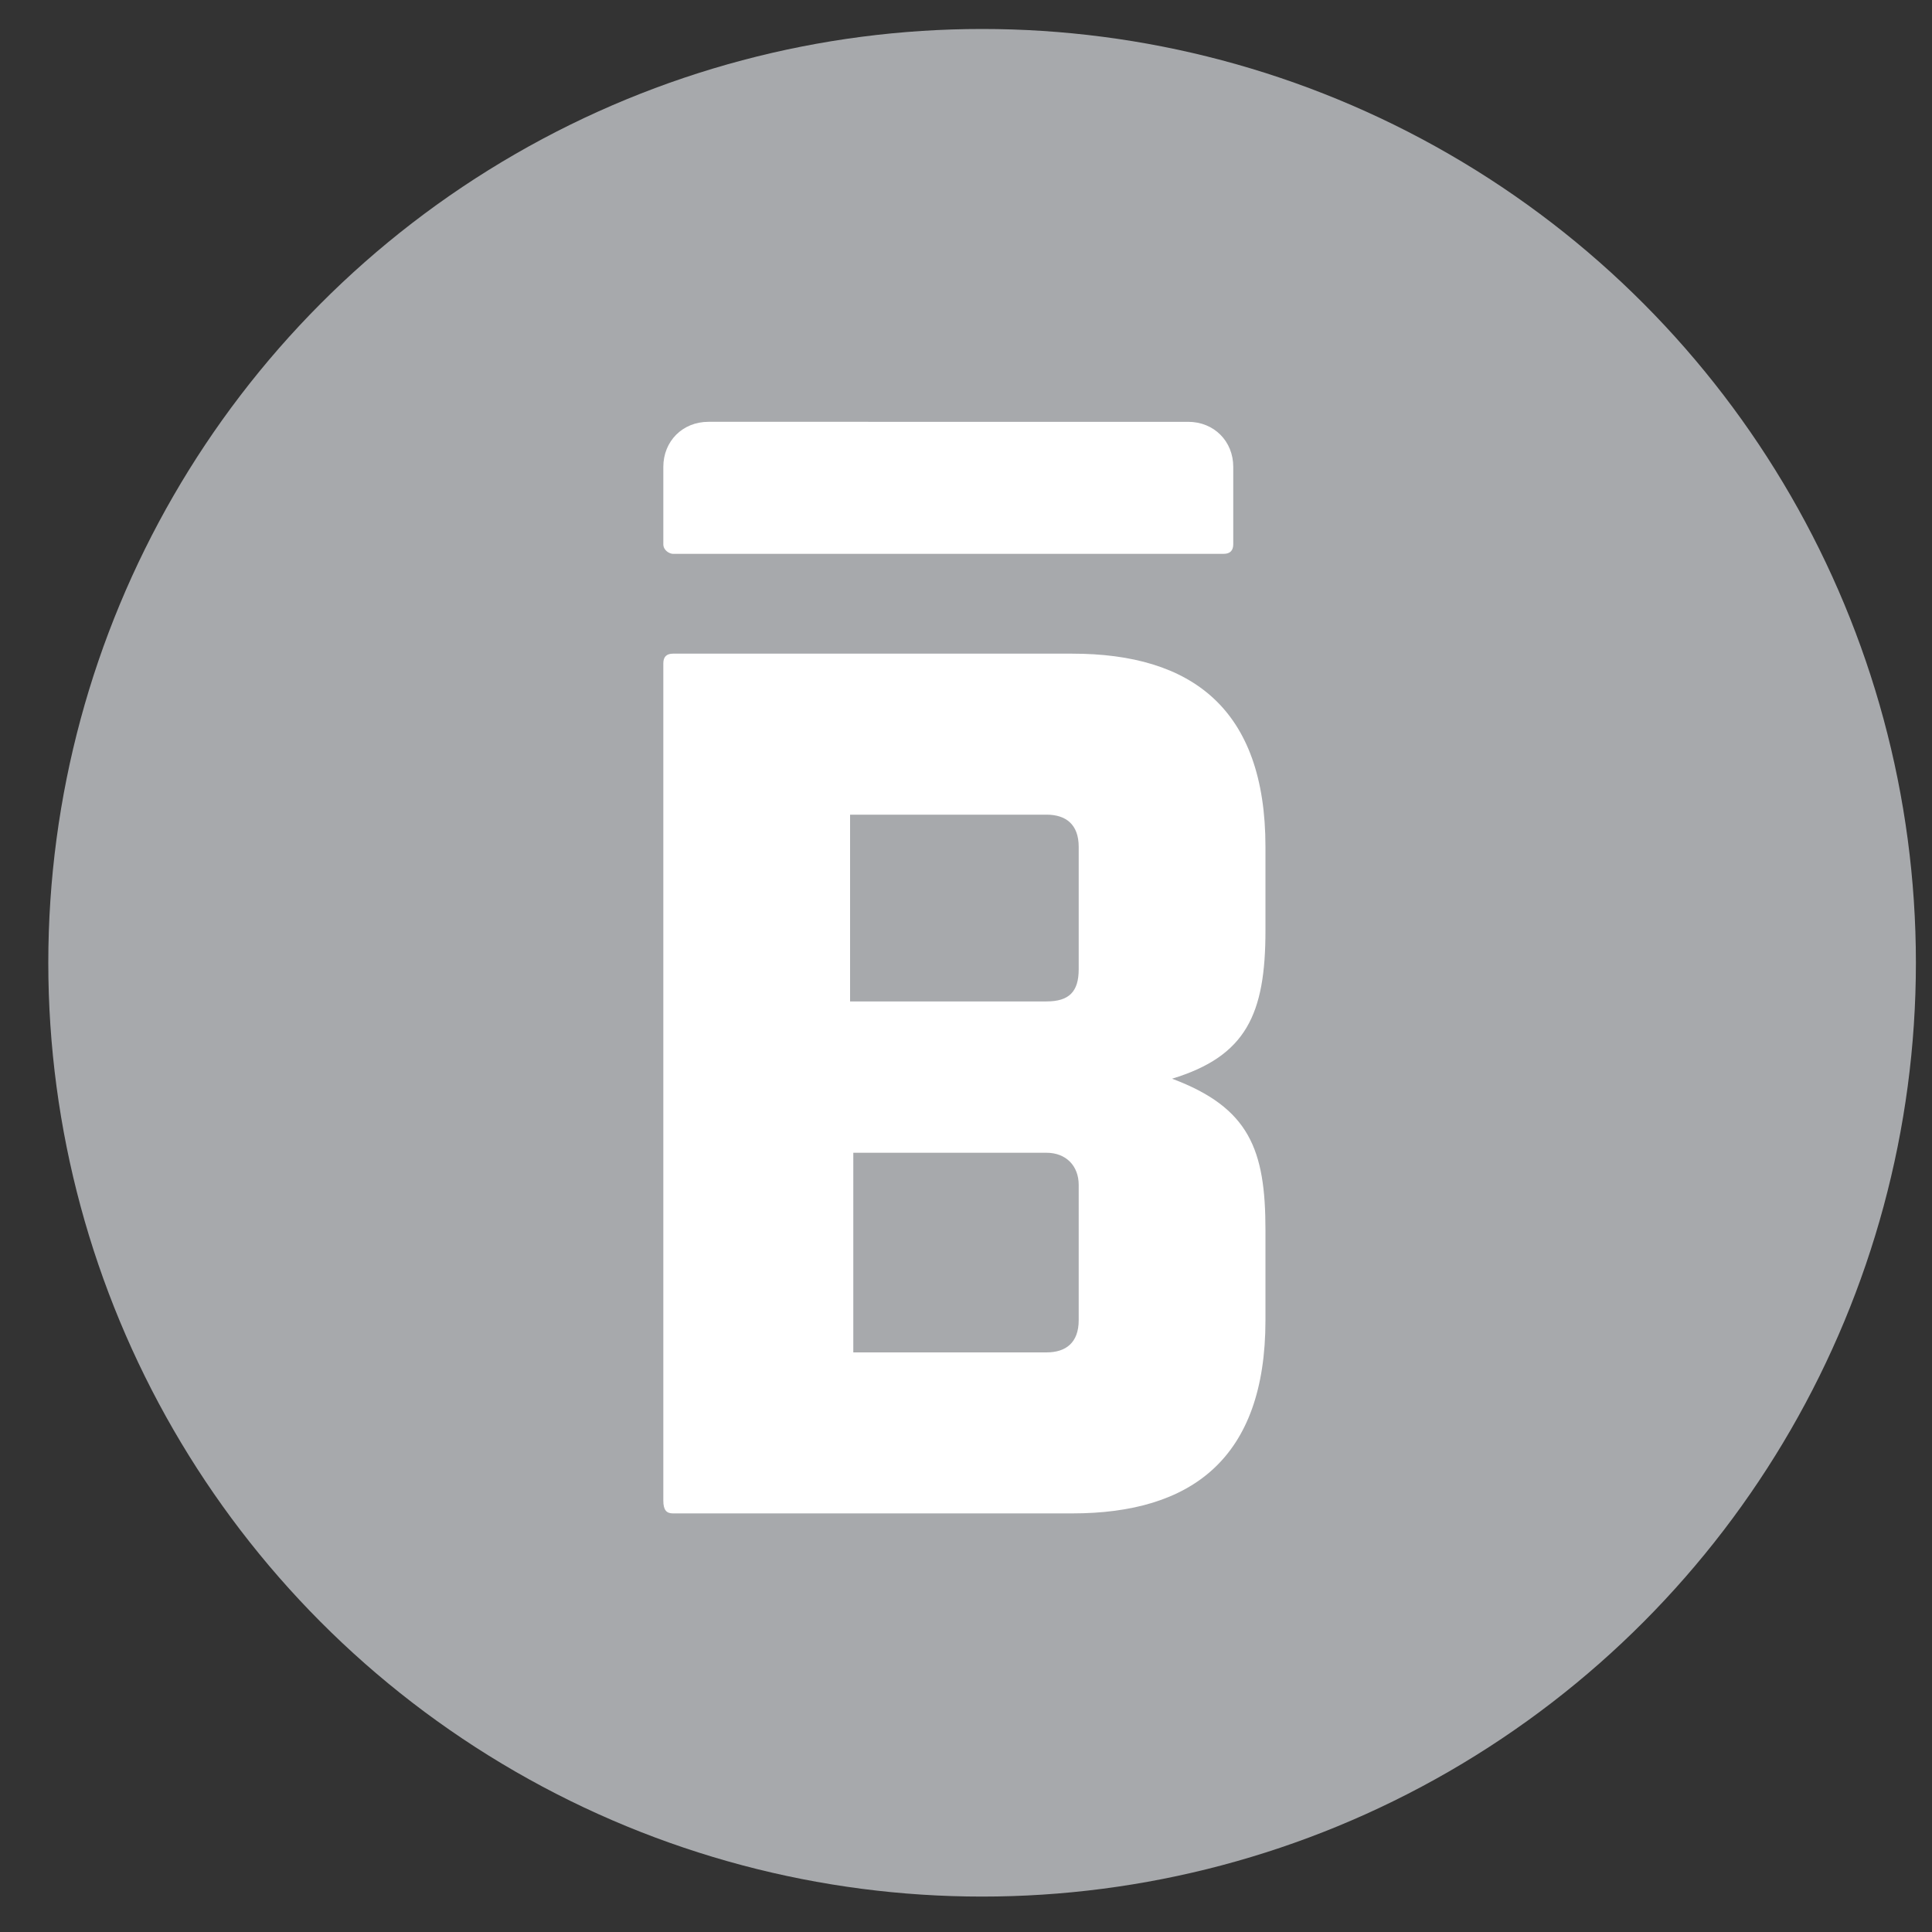 <?xml version="1.0" encoding="utf-8"?>
<!-- Generator: Adobe Illustrator 20.1.0, SVG Export Plug-In . SVG Version: 6.00 Build 0)  -->
<svg version="1.1" id="Layer_1" xmlns="http://www.w3.org/2000/svg" xmlns:xlink="http://www.w3.org/1999/xlink" x="0px" y="0px"
	 viewBox="0 0 60 60" style="enable-background:new 0 0 60 60;" xml:space="preserve">
<rect x="0" y="0" width="60" height="60" fill="#333333" stroke="none"/>
<style type="text/css">
	.st0{fill:#A7A9AC;}
	.st1{fill:#FFFFFF;}
</style>
<circle class="st0" cx="30.5" cy="29.9" r="29"/>
<g>
	<path class="st1" d="M20.9,47h12.4c3.7,0,6-1.7,6-6v-2.8c0-2.5-0.5-3.8-2.9-4.7c2.3-0.7,2.9-2,2.9-4.6v-2.6c0-4.3-2.3-6-6-6H20.9
		c-0.2,0-0.3,0.1-0.3,0.3v26C20.6,46.9,20.7,47,20.9,47z M26.5,25.3h6c0.6,0,1,0.3,1,1v3.8c0,0.7-0.3,1-1,1h-6.1v-5.8H26.5z
		 M26.5,35.8h6c0.6,0,1,0.4,1,1V41c0,0.7-0.4,1-1,1h-6V35.8z"/>
	<path class="st1" d="M20.9,17.2H38c0.2,0,0.3-0.1,0.3-0.3v-2.4l0,0l0,0c0-0.8-0.6-1.4-1.4-1.4H22c-0.8,0-1.4,0.6-1.4,1.4l0,0l0,0
		v2.4C20.6,17.1,20.8,17.2,20.9,17.2z"/>
</g>
</svg>
